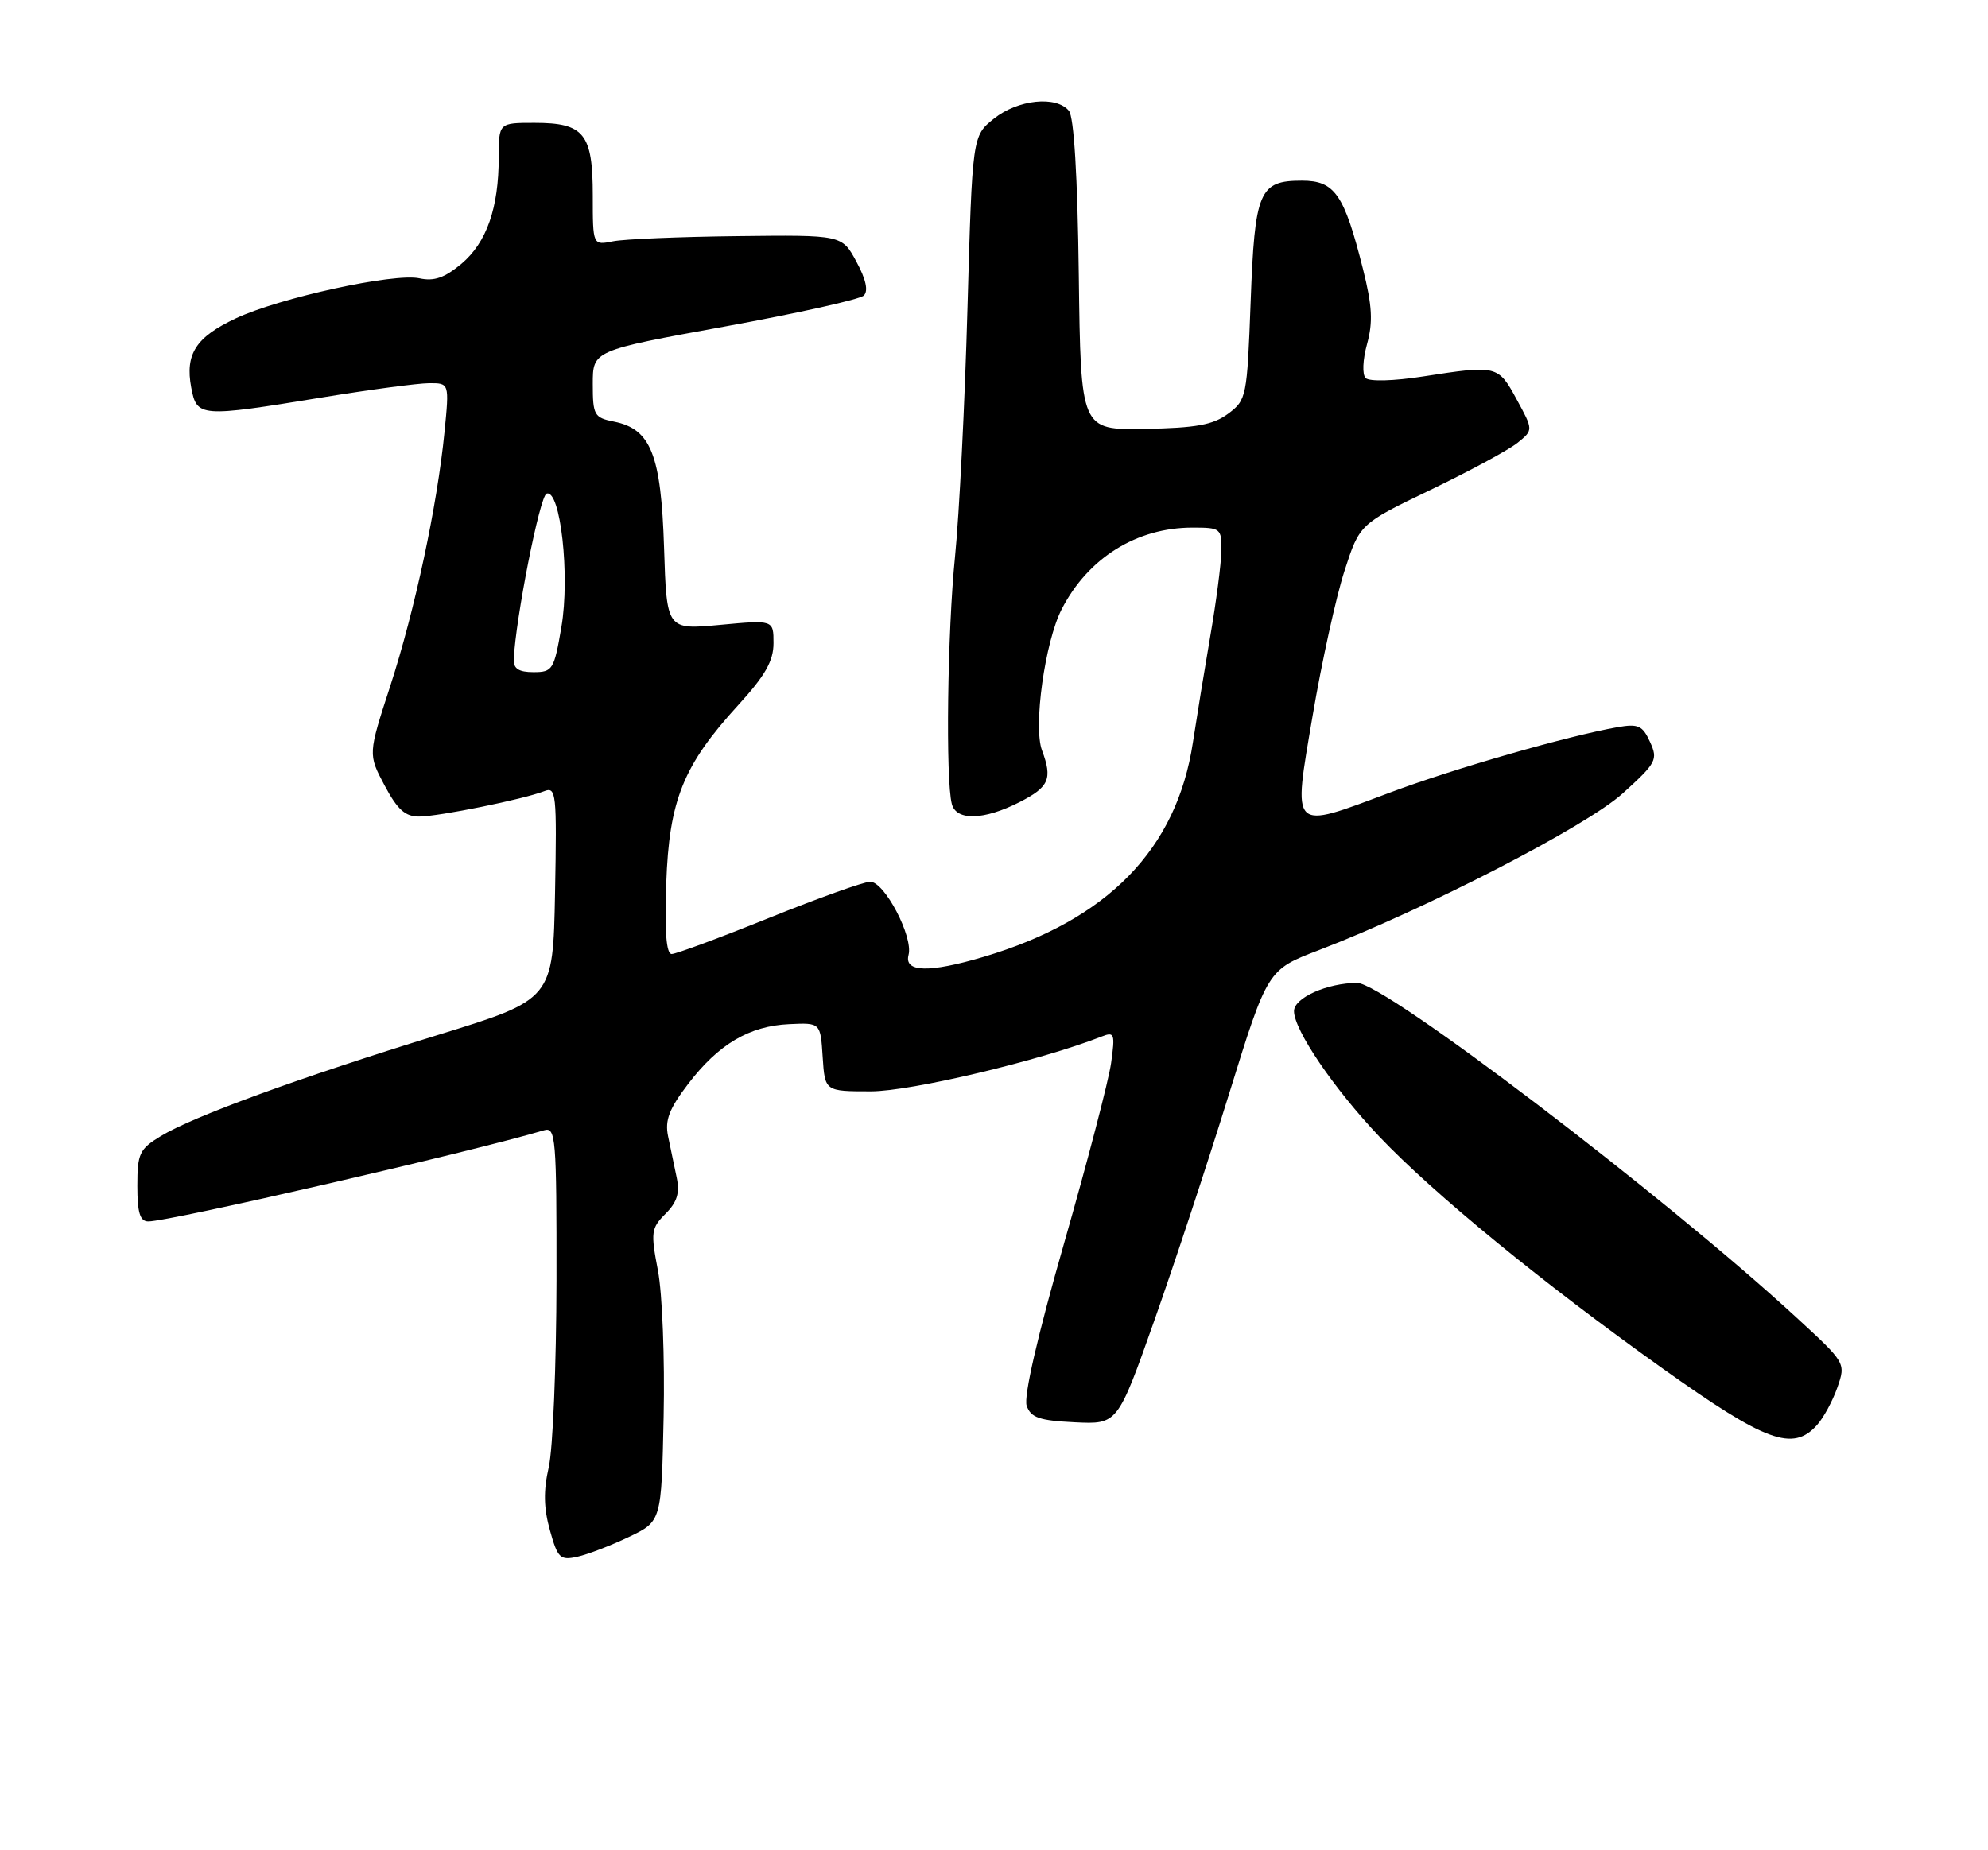 <?xml version="1.0" encoding="UTF-8" standalone="no"?>
<!DOCTYPE svg PUBLIC "-//W3C//DTD SVG 1.1//EN" "http://www.w3.org/Graphics/SVG/1.1/DTD/svg11.dtd" >
<svg xmlns="http://www.w3.org/2000/svg" xmlns:xlink="http://www.w3.org/1999/xlink" version="1.1" viewBox="0 0 275 256">
 <g >
 <path fill="currentColor"
d=" M 87.00 212.65 C 91.50 210.50 91.50 210.50 91.80 196.00 C 91.97 188.03 91.62 178.93 91.01 175.79 C 90.00 170.50 90.07 169.93 92.06 167.94 C 93.67 166.33 94.06 165.06 93.60 162.90 C 93.27 161.30 92.74 158.74 92.41 157.19 C 91.96 155.00 92.57 153.41 95.18 149.99 C 99.38 144.48 103.65 141.95 109.19 141.70 C 113.50 141.50 113.50 141.50 113.80 146.25 C 114.11 151.00 114.11 151.00 120.47 151.00 C 126.00 151.00 143.91 146.75 152.41 143.41 C 154.16 142.72 154.27 143.02 153.70 147.08 C 153.36 149.51 150.43 160.72 147.20 172.00 C 143.52 184.83 141.58 193.25 142.02 194.50 C 142.60 196.15 143.77 196.55 148.66 196.79 C 154.59 197.08 154.59 197.08 159.65 182.79 C 162.43 174.93 167.10 160.78 170.02 151.34 C 175.34 134.18 175.34 134.18 182.42 131.47 C 197.24 125.78 219.44 114.33 224.48 109.77 C 229.14 105.55 229.37 105.11 228.25 102.66 C 227.22 100.39 226.62 100.12 223.78 100.61 C 216.83 101.83 201.16 106.33 192.28 109.66 C 178.44 114.84 178.82 115.23 181.58 99.00 C 182.84 91.58 184.82 82.58 185.98 79.00 C 188.08 72.50 188.08 72.50 197.91 67.77 C 203.31 65.17 208.72 62.24 209.92 61.27 C 212.11 59.50 212.11 59.50 209.80 55.26 C 207.24 50.54 207.09 50.50 196.84 52.09 C 192.82 52.72 189.41 52.81 188.91 52.31 C 188.42 51.82 188.50 49.78 189.11 47.58 C 189.94 44.56 189.82 42.31 188.54 37.22 C 185.94 26.88 184.64 25.00 180.10 25.00 C 174.17 25.00 173.57 26.41 173.00 41.79 C 172.51 54.92 172.43 55.35 169.89 57.24 C 167.81 58.79 165.46 59.21 158.39 59.34 C 149.50 59.50 149.50 59.50 149.23 38.08 C 149.06 24.33 148.56 16.18 147.86 15.33 C 146.10 13.21 140.80 13.77 137.50 16.41 C 134.50 18.81 134.50 18.81 133.83 42.65 C 133.47 55.77 132.69 71.22 132.11 77.00 C 131.05 87.45 130.79 107.92 131.67 111.25 C 132.29 113.60 136.11 113.49 141.04 110.98 C 145.13 108.89 145.61 107.77 144.14 103.82 C 142.91 100.54 144.55 88.80 146.86 84.30 C 150.50 77.20 157.23 73.00 164.97 73.00 C 168.86 73.00 169.00 73.11 168.95 76.25 C 168.92 78.04 168.23 83.33 167.42 88.00 C 166.62 92.67 165.54 99.29 165.02 102.69 C 162.79 117.49 153.24 127.29 136.07 132.39 C 128.51 134.63 125.04 134.54 125.68 132.12 C 126.34 129.60 122.36 122.00 120.38 122.00 C 119.51 122.00 113.22 124.25 106.40 127.00 C 99.58 129.75 93.51 132.00 92.91 132.00 C 92.17 132.00 91.92 128.86 92.16 122.25 C 92.56 110.71 94.51 105.89 102.11 97.57 C 105.85 93.48 107.00 91.46 107.00 88.99 C 107.00 85.77 107.00 85.77 99.61 86.46 C 92.22 87.15 92.22 87.15 91.86 75.78 C 91.45 62.92 90.04 59.36 84.95 58.34 C 82.19 57.79 82.00 57.45 82.00 53.12 C 82.00 48.50 82.00 48.50 100.25 45.18 C 110.29 43.35 118.94 41.43 119.49 40.89 C 120.14 40.26 119.79 38.65 118.47 36.21 C 116.47 32.50 116.47 32.50 102.02 32.67 C 94.08 32.76 86.33 33.08 84.79 33.39 C 82.00 33.95 82.00 33.95 82.00 27.05 C 82.00 18.48 80.81 17.00 73.93 17.00 C 69.00 17.00 69.00 17.00 68.99 21.75 C 68.99 28.79 67.32 33.55 63.84 36.49 C 61.51 38.44 60.05 38.95 58.03 38.51 C 54.54 37.74 38.68 41.20 32.62 44.05 C 27.09 46.65 25.59 48.98 26.45 53.61 C 27.23 57.73 27.62 57.76 44.50 55.00 C 51.10 53.92 57.77 53.03 59.33 53.02 C 62.16 53.00 62.16 53.00 61.49 59.75 C 60.48 69.99 57.39 84.43 53.98 94.93 C 50.91 104.36 50.91 104.36 53.20 108.68 C 54.98 112.02 56.06 113.00 58.00 112.98 C 60.75 112.96 72.46 110.58 75.28 109.47 C 76.94 108.81 77.04 109.72 76.78 123.53 C 76.50 138.29 76.50 138.29 60.51 143.22 C 41.46 149.09 26.72 154.47 22.25 157.19 C 19.29 158.99 19.00 159.60 19.00 164.08 C 19.00 167.81 19.37 169.00 20.52 169.00 C 23.48 169.00 65.26 159.37 75.25 156.39 C 76.88 155.90 77.00 157.34 76.98 177.18 C 76.96 188.91 76.48 200.52 75.91 203.00 C 75.16 206.26 75.21 208.66 76.07 211.73 C 77.15 215.60 77.48 215.92 79.88 215.39 C 81.32 215.07 84.53 213.83 87.00 212.65 Z  M 251.33 197.19 C 252.24 196.19 253.51 193.84 254.16 191.98 C 255.34 188.58 255.34 188.58 248.42 182.22 C 230.18 165.43 191.54 136.00 187.74 136.00 C 183.62 136.00 179.00 138.06 179.00 139.90 C 179.00 142.52 184.53 150.65 190.82 157.28 C 198.36 165.21 213.43 177.55 230.00 189.35 C 244.29 199.53 247.99 200.88 251.33 197.19 Z  M 71.07 91.25 C 71.31 85.65 74.67 68.61 75.61 68.30 C 77.53 67.66 78.87 79.69 77.66 86.75 C 76.65 92.67 76.45 93.00 73.80 93.00 C 71.77 93.00 71.02 92.52 71.07 91.25 Z "/>
</g>
</svg>